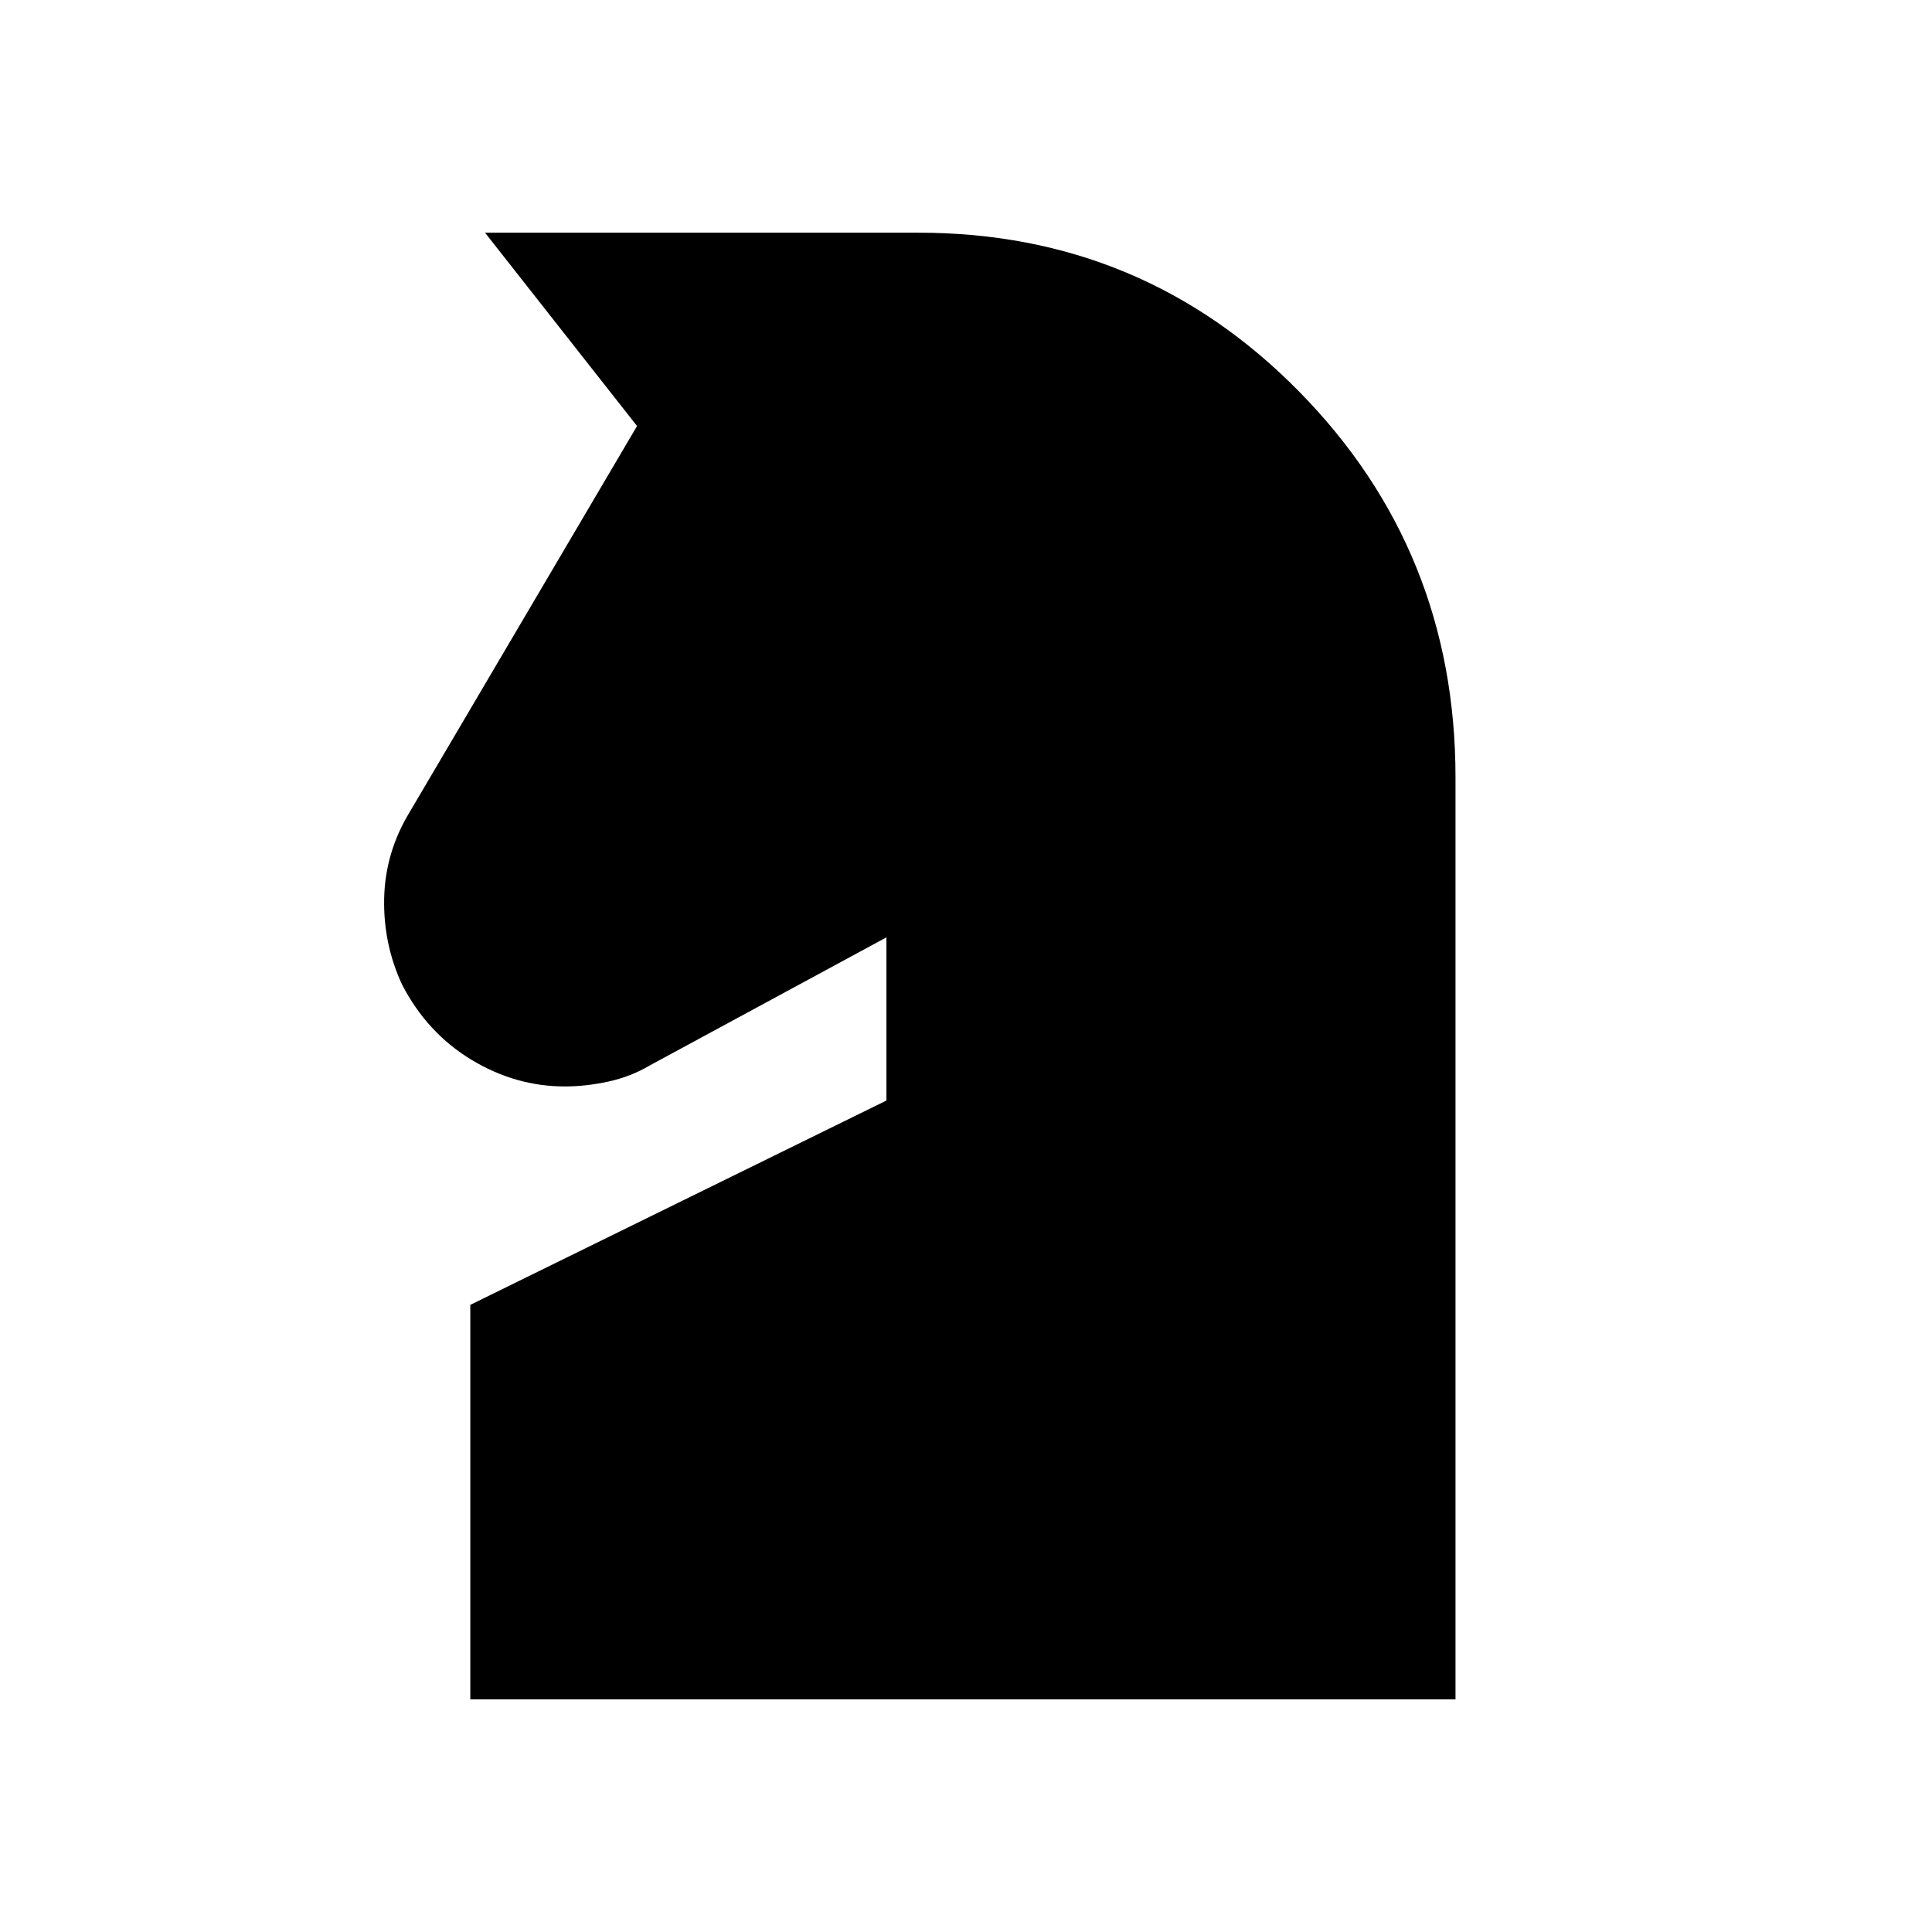 <svg xmlns="http://www.w3.org/2000/svg" height="20" viewBox="0 -960 960 960" width="20"><path d="M233.69-115.62v-196l206.77-101.53v-81.08l-117.54 63.61q-9.46 5.62-20.61 8.04-11.16 2.43-21.62 2.43-24.54 0-46.46-13.27t-34.38-37.2q-9.46-20.3-8.96-43.03t12.57-42.66l113.08-192L241-844.38h215.38q111.54 0 189.2 79 77.65 79 77.65 191.69v458.07H233.69Z"/></svg>